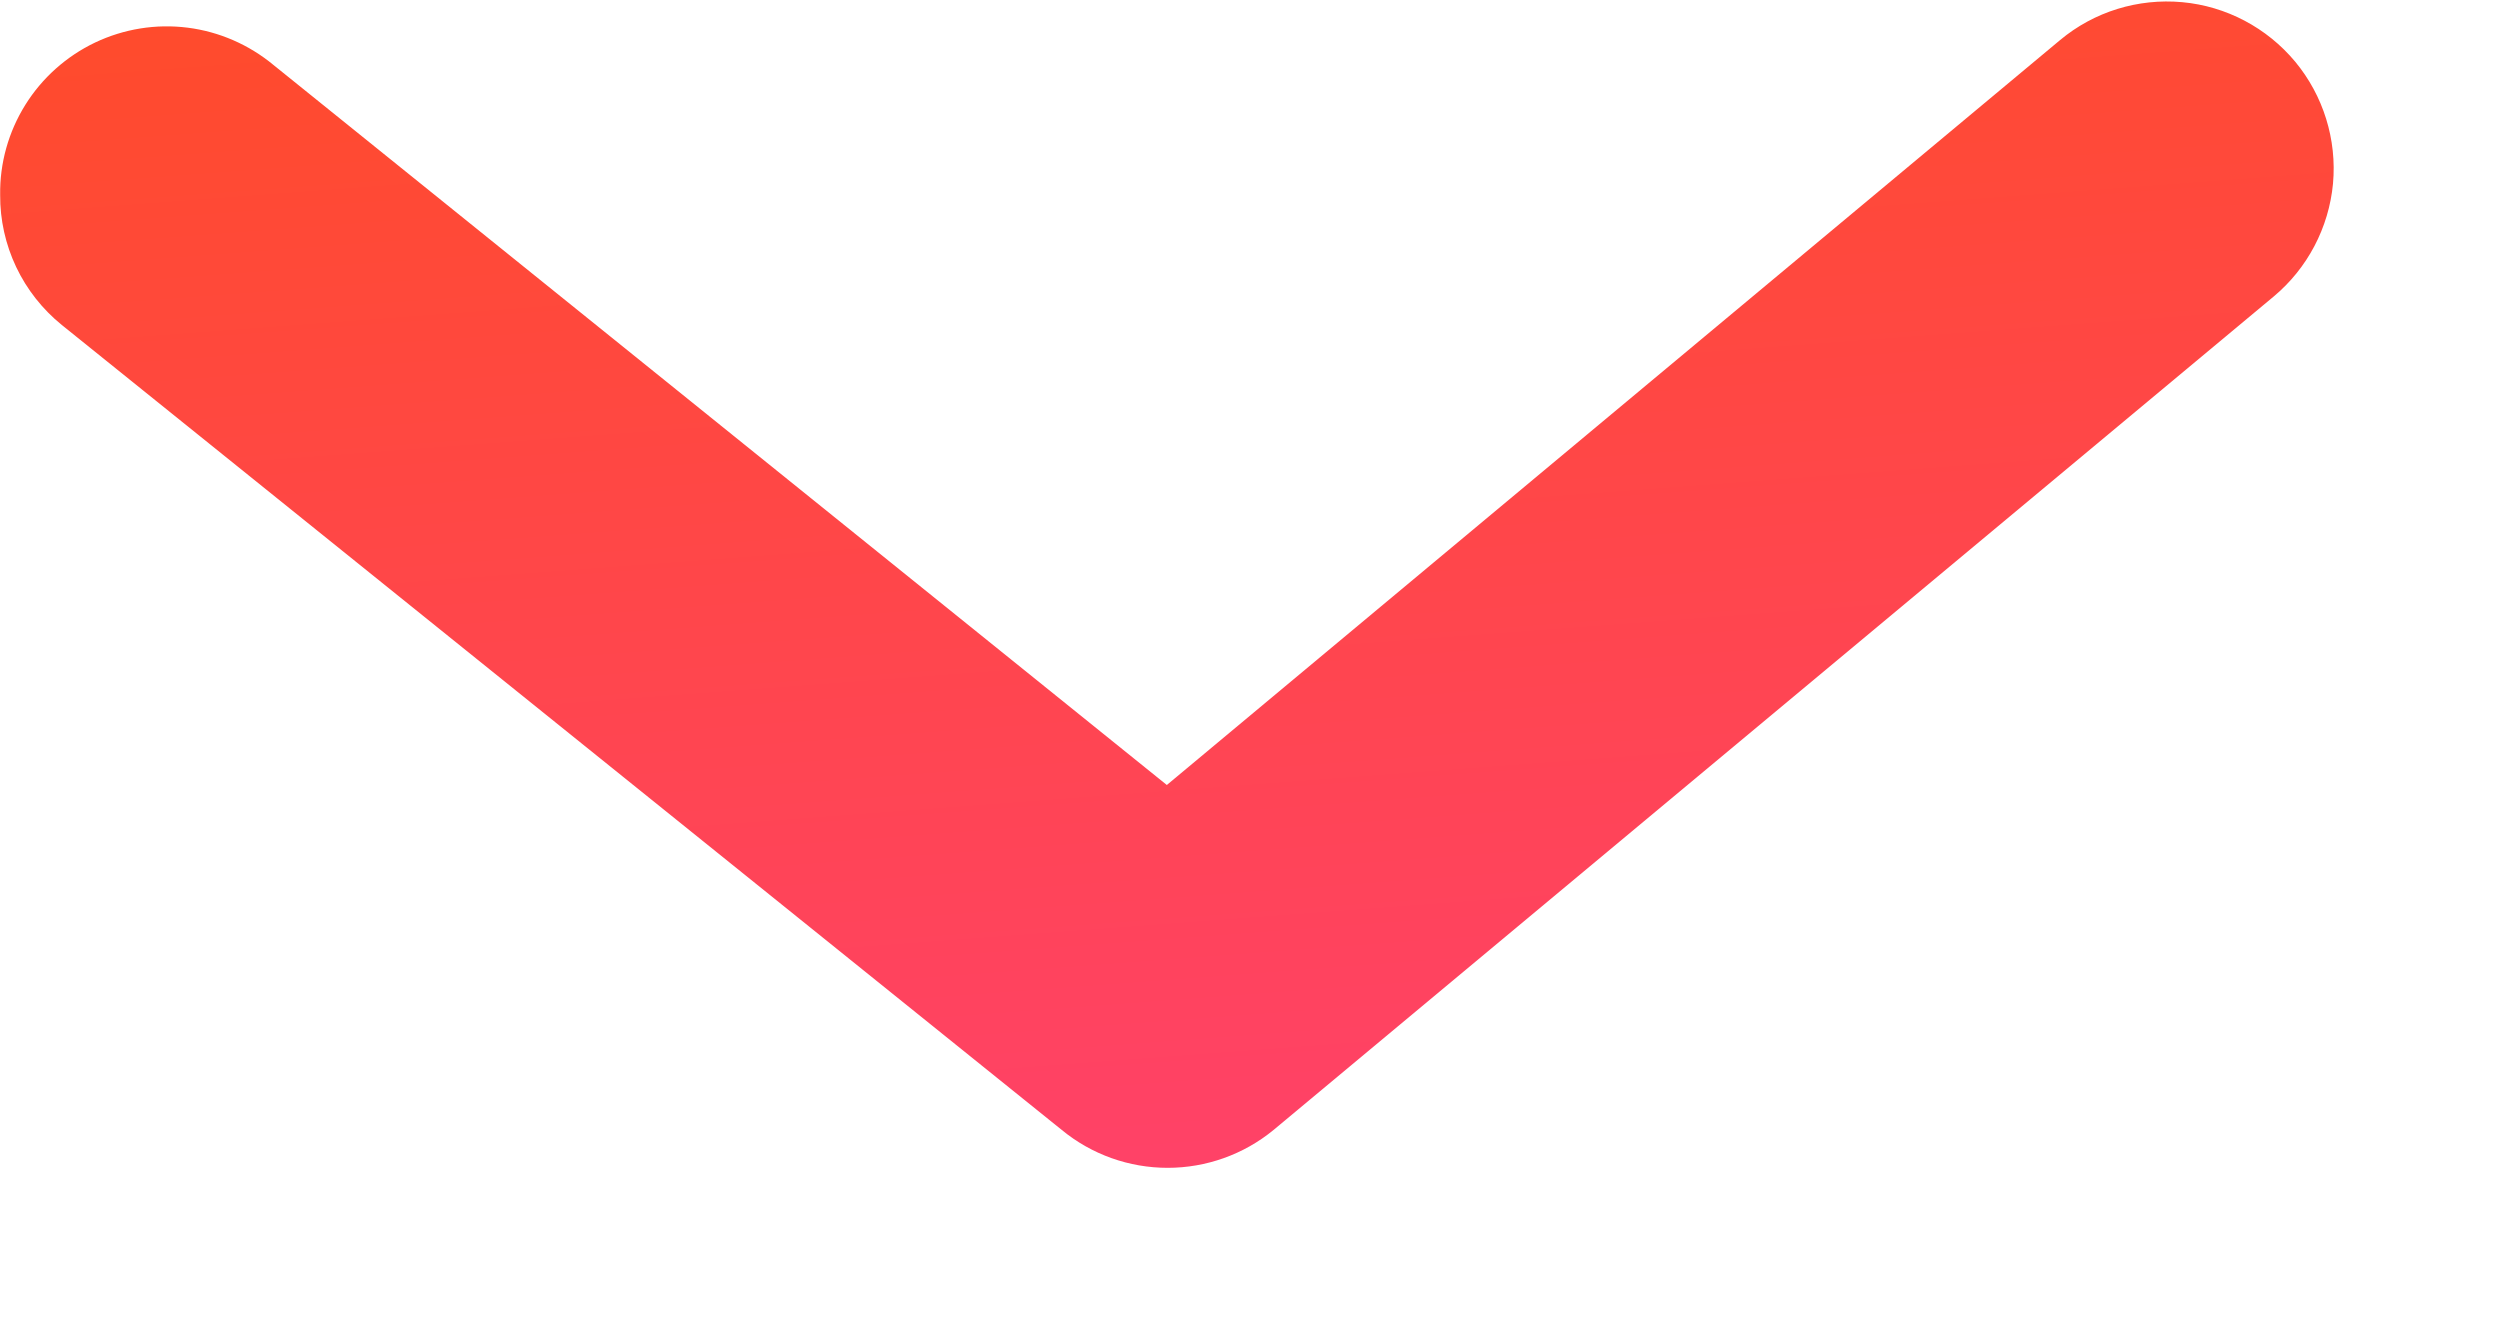 <svg width="15" height="8" viewBox="0 0 15 8" fill="none" xmlns="http://www.w3.org/2000/svg">
<path d="M0.001 1.17C0 1.319 0.033 1.467 0.097 1.602C0.161 1.737 0.255 1.856 0.371 1.95L6.371 6.78C6.55 6.927 6.774 7.007 7.006 7.007C7.237 7.007 7.462 6.927 7.641 6.78L13.641 1.78C13.845 1.61 13.973 1.366 13.998 1.102C14.022 0.837 13.94 0.574 13.771 0.37C13.601 0.166 13.357 0.037 13.093 0.013C12.828 -0.011 12.565 0.07 12.361 0.24L7.001 4.71L1.641 0.39C1.494 0.268 1.315 0.19 1.126 0.166C0.936 0.142 0.744 0.173 0.571 0.255C0.399 0.337 0.253 0.467 0.152 0.629C0.051 0.791 -0.002 0.979 0.001 1.17Z" fill="url(#paint0_linear)"/>
<defs>
<linearGradient id="paint0_linear" x1="14.002" y1="7.007" x2="13.407" y2="-0.914" gradientUnits="userSpaceOnUse">
<stop stop-color="#FF416C"/>
<stop offset="1" stop-color="#FF4B2B"/>
</linearGradient>
</defs>
</svg>
